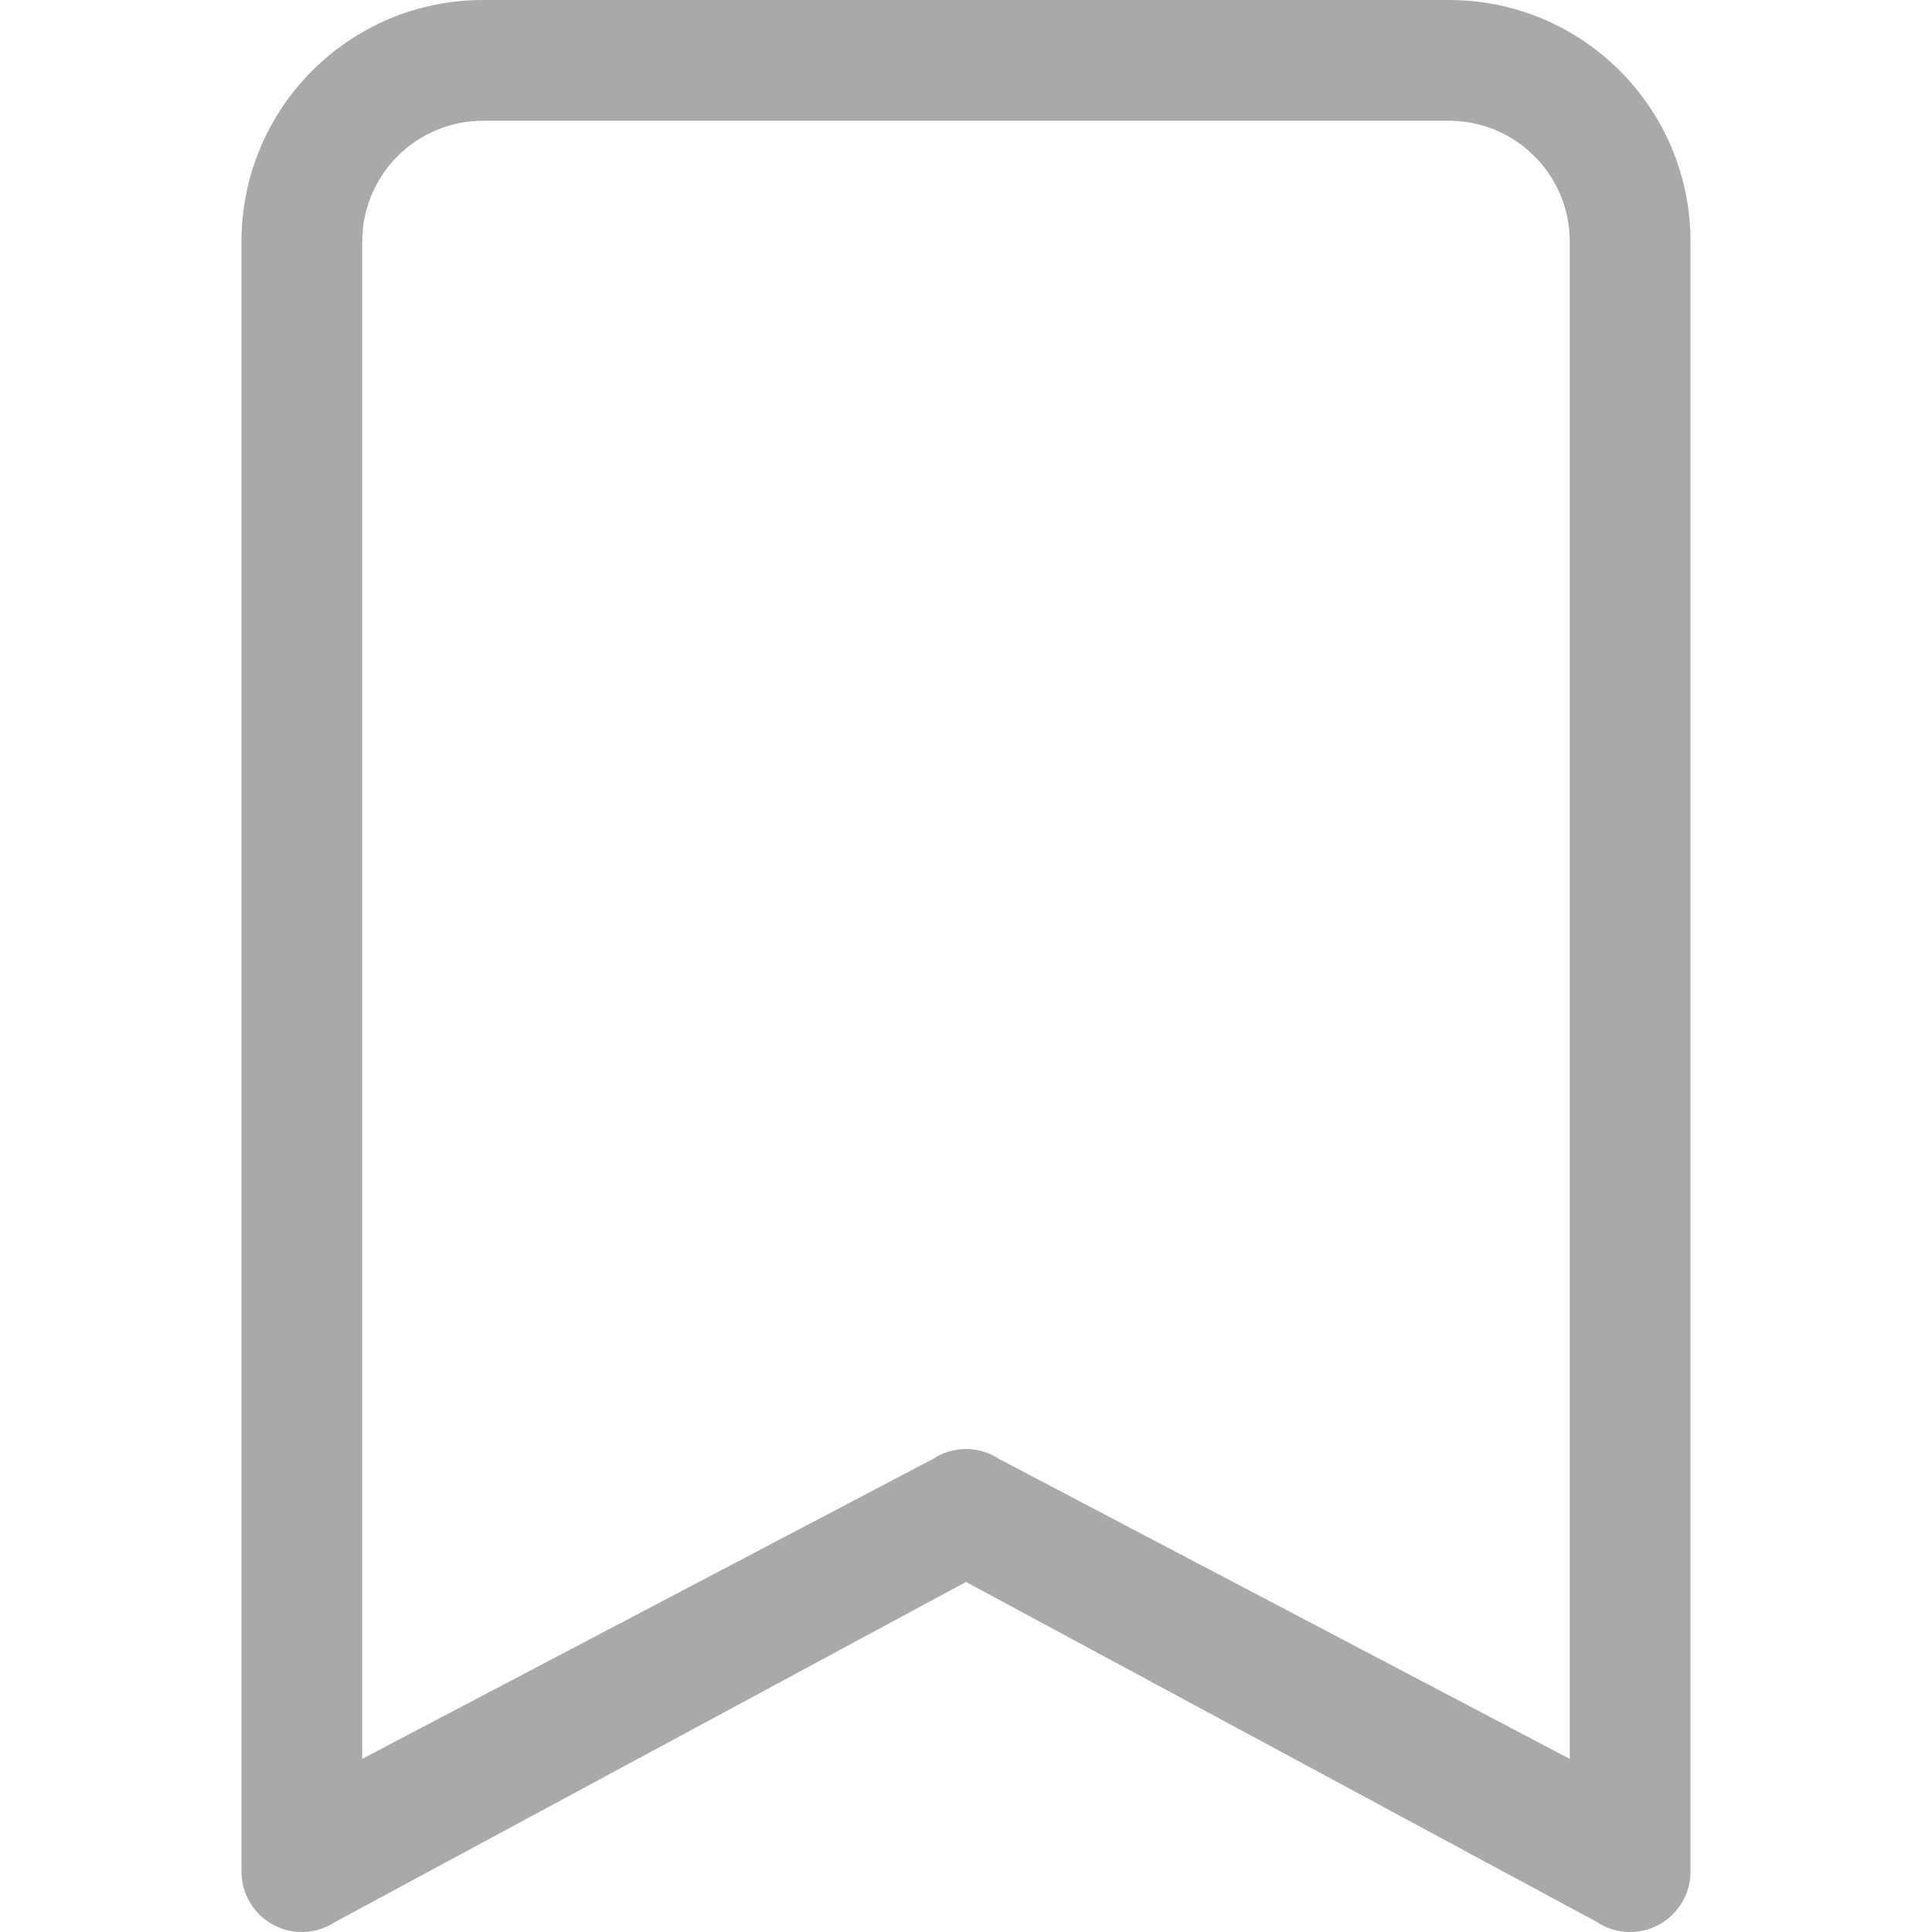 <svg version="1.1" xmlns="http://www.w3.org/2000/svg" xmlns:xlink="http://www.w3.org/1999/xlink" width="16" height="16" viewBox="0,0,256,256"><g fill="#a9a9a9" fill-rule="nonzero" stroke="none" stroke-width="1" stroke-linecap="butt" stroke-linejoin="miter" stroke-miterlimit="10" stroke-dasharray="" stroke-dashoffset="0" font-family="none" font-weight="none" font-size="none" text-anchor="none" style="mix-blend-mode: normal"><g transform="translate(0,0.002) scale(16,16)"><path d="M2,2c0,-1.105 0.895,-2 2,-2h8c1.105,0 2,0.895 2,2v13.5c-0,0.184 -0.102,0.354 -0.264,0.441c-0.162,0.087 -0.36,0.078 -0.513,-0.025l-5.223,-2.815l-5.223,2.815c-0.153,0.102 -0.351,0.112 -0.513,0.025c-0.162,-0.087 -0.264,-0.256 -0.264,-0.441zM4,1c-0.552,0 -1,0.448 -1,1v12.566l4.723,-2.482c0.168,-0.112 0.386,-0.112 0.554,0l4.723,2.482v-12.566c0,-0.552 -0.448,-1 -1,-1z"></path></g></g></svg>
